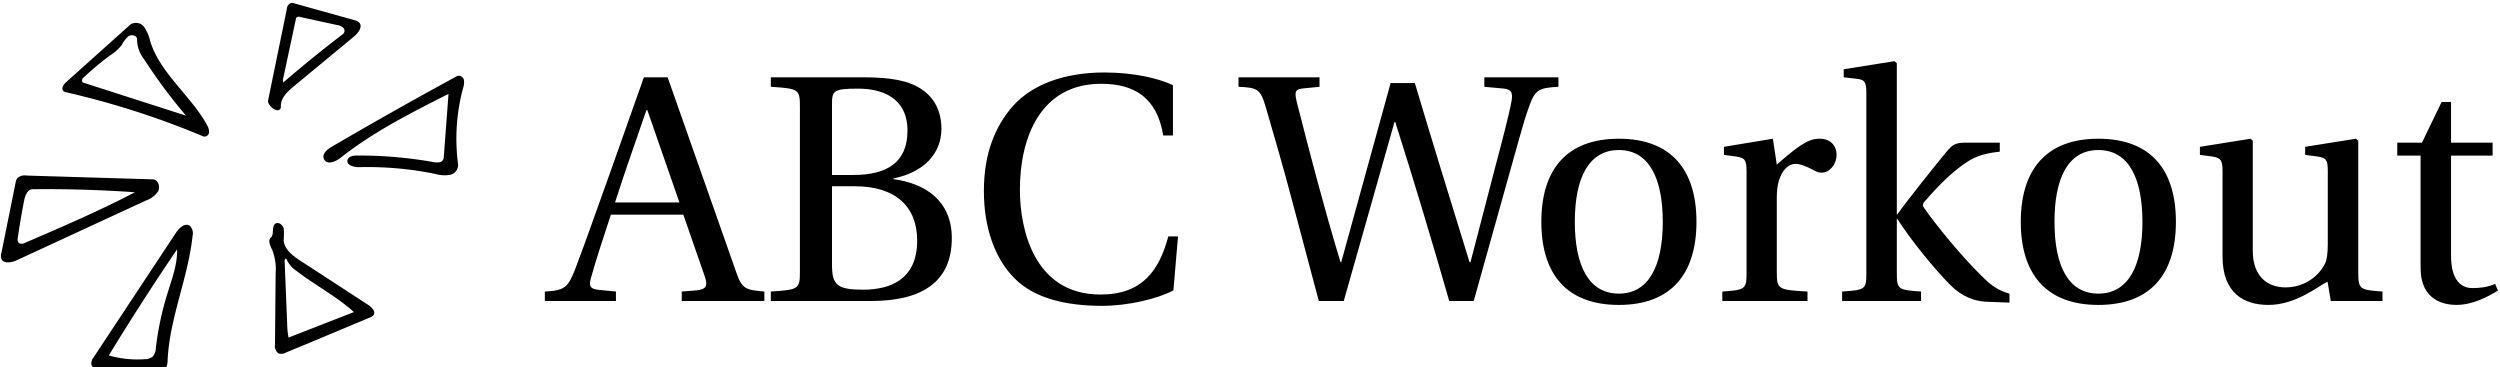 <svg data-v-423bf9ae="" xmlns="http://www.w3.org/2000/svg" viewBox="0 0 613 90" class="iconLeft"><!----><!----><!----><g data-v-423bf9ae="" id="fffb8bac-5d51-42da-8911-a94a103f4e37" fill="black" transform="matrix(5.66,0,0,5.66,135.916,-1.472)"><path d="M-0.41 13.30L2.67 13.30L2.67 12.89L1.95 12.82C1.53 12.78 1.48 12.64 1.60 12.26C1.83 11.42 2.13 10.56 2.45 9.56L5.59 9.56L6.52 12.24C6.66 12.64 6.59 12.80 6.15 12.84L5.52 12.89L5.52 13.30L9.10 13.30L9.10 12.89C8.29 12.82 8.13 12.78 7.88 12.05L4.91 3.61L3.88 3.61L2.41 7.76C1.97 8.97 1.39 10.65 0.90 11.93C0.60 12.68 0.48 12.85-0.41 12.89ZM2.63 9.03C3.08 7.63 3.57 6.26 3.99 5.03L4.03 5.03L5.42 9.03ZM9.38 13.30L13.72 13.30C15.85 13.30 17.22 12.53 17.22 10.58C17.22 8.93 16.04 8.20 14.69 8.02L14.69 7.99C16.00 7.73 16.77 6.92 16.77 5.84C16.77 5.07 16.46 4.49 15.90 4.12C15.36 3.75 14.55 3.61 13.43 3.61L9.38 3.61L9.38 4.02C10.61 4.10 10.64 4.13 10.64 4.91L10.64 12.00C10.64 12.78 10.61 12.81 9.38 12.89ZM12.03 11.73L12.03 8.33L13.03 8.33C14.77 8.33 15.72 9.20 15.72 10.68C15.72 12.36 14.57 12.81 13.37 12.81C12.25 12.81 12.03 12.60 12.03 11.73ZM12.03 7.84L12.03 4.80C12.03 4.20 12.07 4.10 13.16 4.10C14.18 4.10 15.30 4.48 15.30 5.92C15.30 7.29 14.42 7.84 12.96 7.84ZM18.61 8.53C18.61 10.16 19.10 11.48 19.94 12.32C20.80 13.19 22.18 13.51 23.74 13.51C24.86 13.51 26.15 13.20 26.82 12.84L27.02 10.50L26.60 10.50C26.21 11.96 25.49 13.02 23.66 13.02C20.78 13.02 20.17 10.18 20.17 8.48C20.17 6.19 21.08 3.89 23.69 3.89C25.12 3.89 26.11 4.48 26.38 6.13L26.80 6.13L26.80 3.95C26.17 3.65 25.10 3.40 23.83 3.40C22.11 3.40 20.72 3.91 19.88 4.84C19.08 5.74 18.61 6.94 18.61 8.53ZM29.64 4.02C30.46 4.06 30.59 4.10 30.83 4.93C31.15 6.03 31.56 7.43 31.93 8.83L33.12 13.30L34.20 13.30L36.40 5.54L36.43 5.54C37.28 8.22 38.05 10.79 38.77 13.30L39.83 13.30L41.23 8.30C41.68 6.72 42 5.49 42.20 4.96C42.48 4.14 42.63 4.07 43.50 4.02L43.50 3.61L40.29 3.61L40.29 4.02L41.16 4.10C41.50 4.14 41.52 4.34 41.47 4.63C41.38 5.15 41.08 6.30 40.73 7.62L39.69 11.62L39.65 11.62C38.85 9.03 38.05 6.44 37.28 3.86L36.23 3.86L34.09 11.62L34.06 11.62C33.33 9.21 32.72 6.86 32.16 4.66C32.05 4.20 32.12 4.12 32.45 4.09L33.15 4.02L33.15 3.61L29.64 3.61ZM42.76 9.87C42.76 12.14 43.86 13.47 46.12 13.47C48.37 13.47 49.48 12.14 49.48 9.87C49.48 7.60 48.37 6.27 46.12 6.27C43.86 6.27 42.76 7.60 42.76 9.87ZM44.21 9.87C44.21 7.94 44.83 6.76 46.12 6.76C47.40 6.76 48.02 7.94 48.02 9.87C48.02 11.80 47.40 12.98 46.12 12.98C44.83 12.98 44.21 11.80 44.21 9.87ZM50.60 13.30L54.29 13.30L54.29 12.89C53.05 12.82 52.96 12.80 52.96 12.08L52.96 8.81C52.96 7.73 53.44 7.36 53.76 7.36C53.98 7.36 54.22 7.45 54.63 7.67C54.73 7.73 54.84 7.74 54.91 7.74C55.24 7.74 55.55 7.39 55.55 6.96C55.55 6.65 55.36 6.27 54.81 6.27C54.31 6.27 53.89 6.58 52.96 7.39L52.79 6.27L50.67 6.62L50.67 6.97L51.20 7.04C51.56 7.10 51.65 7.17 51.65 7.67L51.65 12.08C51.65 12.80 51.58 12.82 50.60 12.89ZM55.79 13.30L59.21 13.30L59.21 12.89C58.21 12.82 58.16 12.80 58.16 12.08L58.16 9.74L58.18 9.74C58.76 10.65 59.75 11.87 60.48 12.61C61.00 13.13 61.54 13.30 61.99 13.33L63.04 13.37L63.04 12.98C62.62 12.87 62.27 12.66 61.84 12.22C60.97 11.37 59.88 10.04 59.35 9.28C59.28 9.18 59.25 9.11 59.39 8.96C60.06 8.19 60.51 7.78 60.98 7.43C61.46 7.08 61.81 6.92 62.62 6.83L62.62 6.44L61.18 6.44C60.70 6.44 60.58 6.51 60.30 6.85C59.89 7.34 58.51 9.07 58.18 9.55L58.16 9.55L58.16 3.00L58.06 2.91L55.86 3.26L55.86 3.61L56.39 3.67C56.76 3.71 56.84 3.78 56.84 4.31L56.84 12.08C56.84 12.80 56.80 12.82 55.79 12.89ZM63.53 9.87C63.53 12.14 64.64 13.47 66.89 13.47C69.15 13.47 70.25 12.14 70.25 9.87C70.25 7.60 69.15 6.27 66.89 6.27C64.64 6.27 63.53 7.60 63.53 9.87ZM64.99 9.87C64.99 7.94 65.60 6.76 66.89 6.76C68.18 6.76 68.80 7.94 68.80 9.87C68.80 11.80 68.18 12.98 66.89 12.98C65.60 12.98 64.99 11.80 64.99 9.87ZM71.29 6.97L71.82 7.04C72.18 7.10 72.27 7.17 72.27 7.67L72.27 11.37C72.27 12.98 73.22 13.47 74.26 13.47C75.45 13.47 76.41 12.66 76.82 12.46L76.96 13.30L79.20 13.30L79.20 12.89C78.23 12.82 78.15 12.80 78.15 12.08L78.15 6.36L78.05 6.27L75.85 6.62L75.85 6.97L76.38 7.04C76.75 7.10 76.83 7.17 76.83 7.67L76.83 10.82C76.83 11.21 76.79 11.52 76.72 11.66C76.40 12.31 75.73 12.71 75.00 12.71C74.19 12.71 73.58 12.21 73.58 11.12L73.58 6.36L73.49 6.27L71.29 6.62ZM79.84 7.00L80.85 7.00L80.85 11.87C80.85 13.30 81.91 13.47 82.40 13.47C83.12 13.47 83.79 13.10 84.20 12.85L84.08 12.56C83.75 12.70 83.44 12.74 83.09 12.74C82.61 12.74 82.17 12.40 82.17 11.34L82.17 7.00L83.97 7.00L83.97 6.44L82.17 6.44L82.17 4.68L81.76 4.68L80.91 6.44L79.84 6.44Z"></path></g><!----><g data-v-423bf9ae="" id="a11efb82-1325-48bb-9b9b-e7982a6c5994" transform="matrix(1.209,0,0,1.209,-3.43,-11.033)" stroke="none" fill="black"><defs><style>.cls-1{fill:#010101}</style></defs><g data-name="Shape 37"><path class="cls-1" d="M3.11 60.48L6 46.19a2.17 2.17 0 0 1 .33-.91 2.21 2.21 0 0 1 1.89-.55l25.64.77c1 0 1.53 1.47 1.06 2.4a4.72 4.72 0 0 1-2.43 1.87L6.25 61.9c-1.1.51-2.82.78-3.17-.39a2.15 2.15 0 0 1 0-1m3.58-2.11a1.15 1.15 0 0 0 1.18 0c7.54-3.24 15.08-6.48 22.35-10.28q-10.36-.73-20.75-.62c-1 0-1.52 1.28-1.71 2.3Q7 53.53 6.45 57.35a1.14 1.14 0 0 0 .21 1.05zM32.67 83.73l-8.76.41c-1.06 0-2.47-.19-2.57-1.25a2.1 2.1 0 0 1 .48-1.29l16.7-25.26c.65-1 1.87-2.1 2.83-1.41a2.2 2.2 0 0 1 .54 2.07c-.91 8.53-4.67 16.63-5.06 25.2 0 .73-.17 1.64-.86 1.86a1.76 1.76 0 0 1-.77 0l-2.51-.35m1.12-2.26a2.75 2.75 0 0 0 .64-1.78 60.68 60.68 0 0 1 2.3-10.88c.92-3 2.09-6 2-9.09Q31.56 70.29 24.9 81.22a21.14 21.14 0 0 0 7.32.75 2.53 2.53 0 0 0 1.56-.5zM44.81 34.51a2.46 2.46 0 0 1 .42 1.49.92.92 0 0 1-1.13.8 169.21 169.21 0 0 0-27.77-8.94 1.32 1.32 0 0 1-.62-.26c-.53-.49 0-1.35.56-1.83l13-11.66a2.07 2.07 0 0 1 2.8.49 8.09 8.09 0 0 1 1.23 2.9c2.07 6.56 8.23 11 11.54 17M30.63 17.13c.07-.76-1.06-1.09-1.71-.68a5.89 5.89 0 0 0-1.38 1.8 9.45 9.45 0 0 1-2.29 2.05 55.18 55.18 0 0 0-5.4 4.5.77.77 0 0 0-.32.93.75.75 0 0 0 .39.22l20.64 6.63a108.23 108.23 0 0 1-8.48-11.41 6.65 6.65 0 0 1-1.45-4.04zM90.76 42c.71.12 1.62.16 1.95-.48a1.68 1.68 0 0 0 .14-.65l.95-12.7C86.22 32 78.59 35.86 71.93 41.11c-1 .79-2.67 1.51-3.32.41s.56-2.08 1.56-2.66q12.48-7.3 25.18-14.2a1.58 1.58 0 0 1 .39-.17 1.1 1.1 0 0 1 1.19.9 3.38 3.38 0 0 1-.18 1.61 39.69 39.69 0 0 0-1 15.52 2.07 2.07 0 0 1-1.67 2.07 6.42 6.42 0 0 1-2.87-.17 68.45 68.45 0 0 0-15.57-1.39c-1.06 0-2.56-.4-2.33-1.43.17-.75 1.14-.93 1.91-.93A85.87 85.87 0 0 1 90.76 42zM60.36 57.85C60.5 59.69 62.2 61 63.75 62l13.82 9c.73.47 1.54 1.38 1 2.07a1.6 1.6 0 0 1-.69.44l-10.17 4.26-2.06.86-4.84 2a1.87 1.87 0 0 1-1.51.17 1.89 1.89 0 0 1-.69-1.8l.13-14.43a10.69 10.69 0 0 0-.66-4.67c-.4-.86-1-2-.29-2.62s.06-2.22.9-2.79c.65-.43 1.52.27 1.69 1a17.36 17.36 0 0 1 0 2.32m1 19.77l13.23-5.16C71.09 69.21 66.77 67 63 64.09a5.59 5.59 0 0 1-2.07-2.44c-.13-.21-.38.13-.37.38l.52 12.77a16.36 16.36 0 0 0 .28 2.81zM59.81 30.83a.7.7 0 0 1-.8.66 2.74 2.74 0 0 1-1.79-1.59 2 2 0 0 1 .06-.75L61 11a1.41 1.41 0 0 1 .88-1.28 1.37 1.37 0 0 1 .57.07l12.25 3.42a2.07 2.07 0 0 1 1 .51c.74.82-.17 2.05-1 2.76L62.44 26.62c-1.33 1.1-2.79 2.49-2.63 4.21m3.88-18.26a.63.63 0 0 0-.81.25L60.3 24.91a1.76 1.76 0 0 0 0 .94q5.91-5.11 12.14-9.85a.88.88 0 0 0 0-1.26 2.54 2.54 0 0 0-1.3-.55z"></path></g></g><!----></svg>